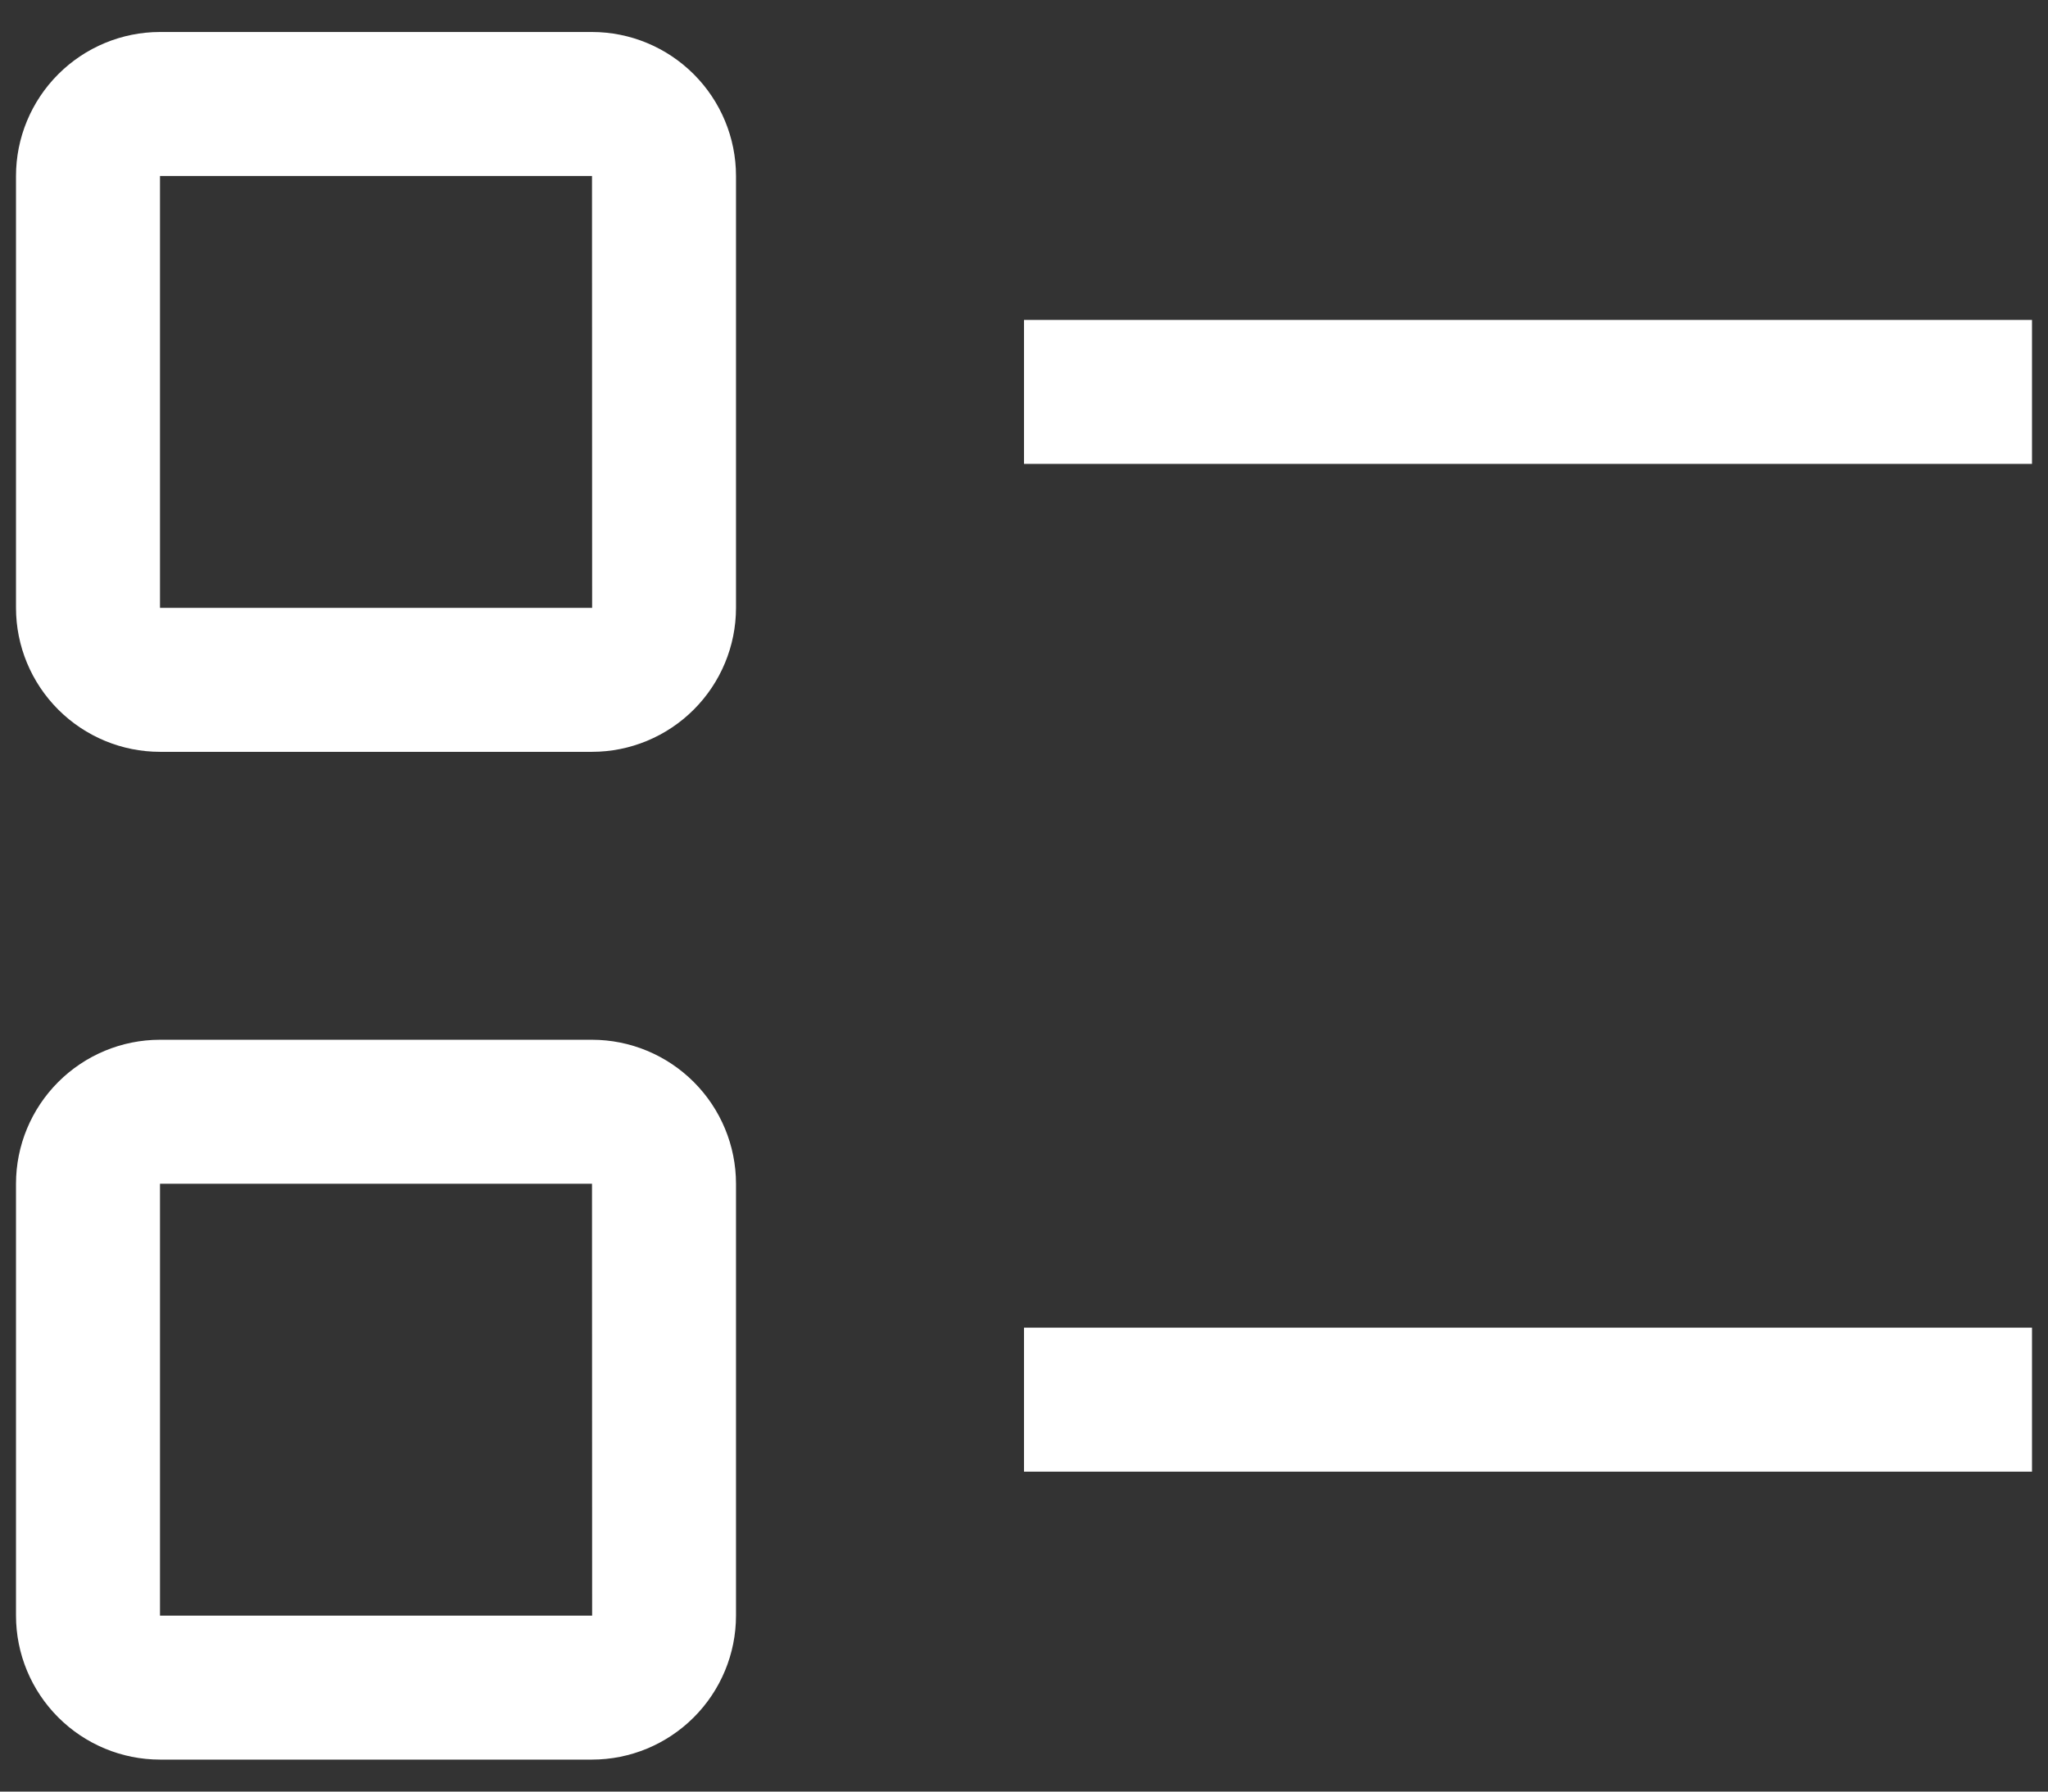 <svg width="16" height="14" viewBox="0 0 16 14" fill="none" xmlns="http://www.w3.org/2000/svg">
<rect x="0" y="0" width="16" height="14" fill="#333333" stroke="none"/>
<path d="M8 2.5H15.875V3.625H8V2.5ZM8 10.375H15.875V11.5H8V10.375ZM4.625 5.875H1.25C0.952 5.875 0.666 5.756 0.455 5.545C0.244 5.334 0.125 5.048 0.125 4.75V1.375C0.125 1.077 0.244 0.791 0.455 0.58C0.666 0.369 0.952 0.25 1.25 0.25H4.625C4.923 0.25 5.209 0.369 5.42 0.58C5.631 0.791 5.75 1.077 5.75 1.375V4.75C5.75 5.048 5.631 5.334 5.42 5.545C5.209 5.756 4.923 5.875 4.625 5.875ZM1.25 1.375V4.75H4.626L4.625 1.375H1.25ZM4.625 13.75H1.25C0.952 13.75 0.666 13.631 0.455 13.42C0.244 13.209 0.125 12.923 0.125 12.625V9.25C0.125 8.952 0.244 8.666 0.455 8.455C0.666 8.244 0.952 8.125 1.25 8.125H4.625C4.923 8.125 5.209 8.244 5.42 8.455C5.631 8.666 5.75 8.952 5.75 9.25V12.625C5.75 12.923 5.631 13.209 5.42 13.42C5.209 13.631 4.923 13.75 4.625 13.75ZM1.25 9.25V12.625H4.626L4.625 9.25H1.25Z" fill="white"/>
</svg>
